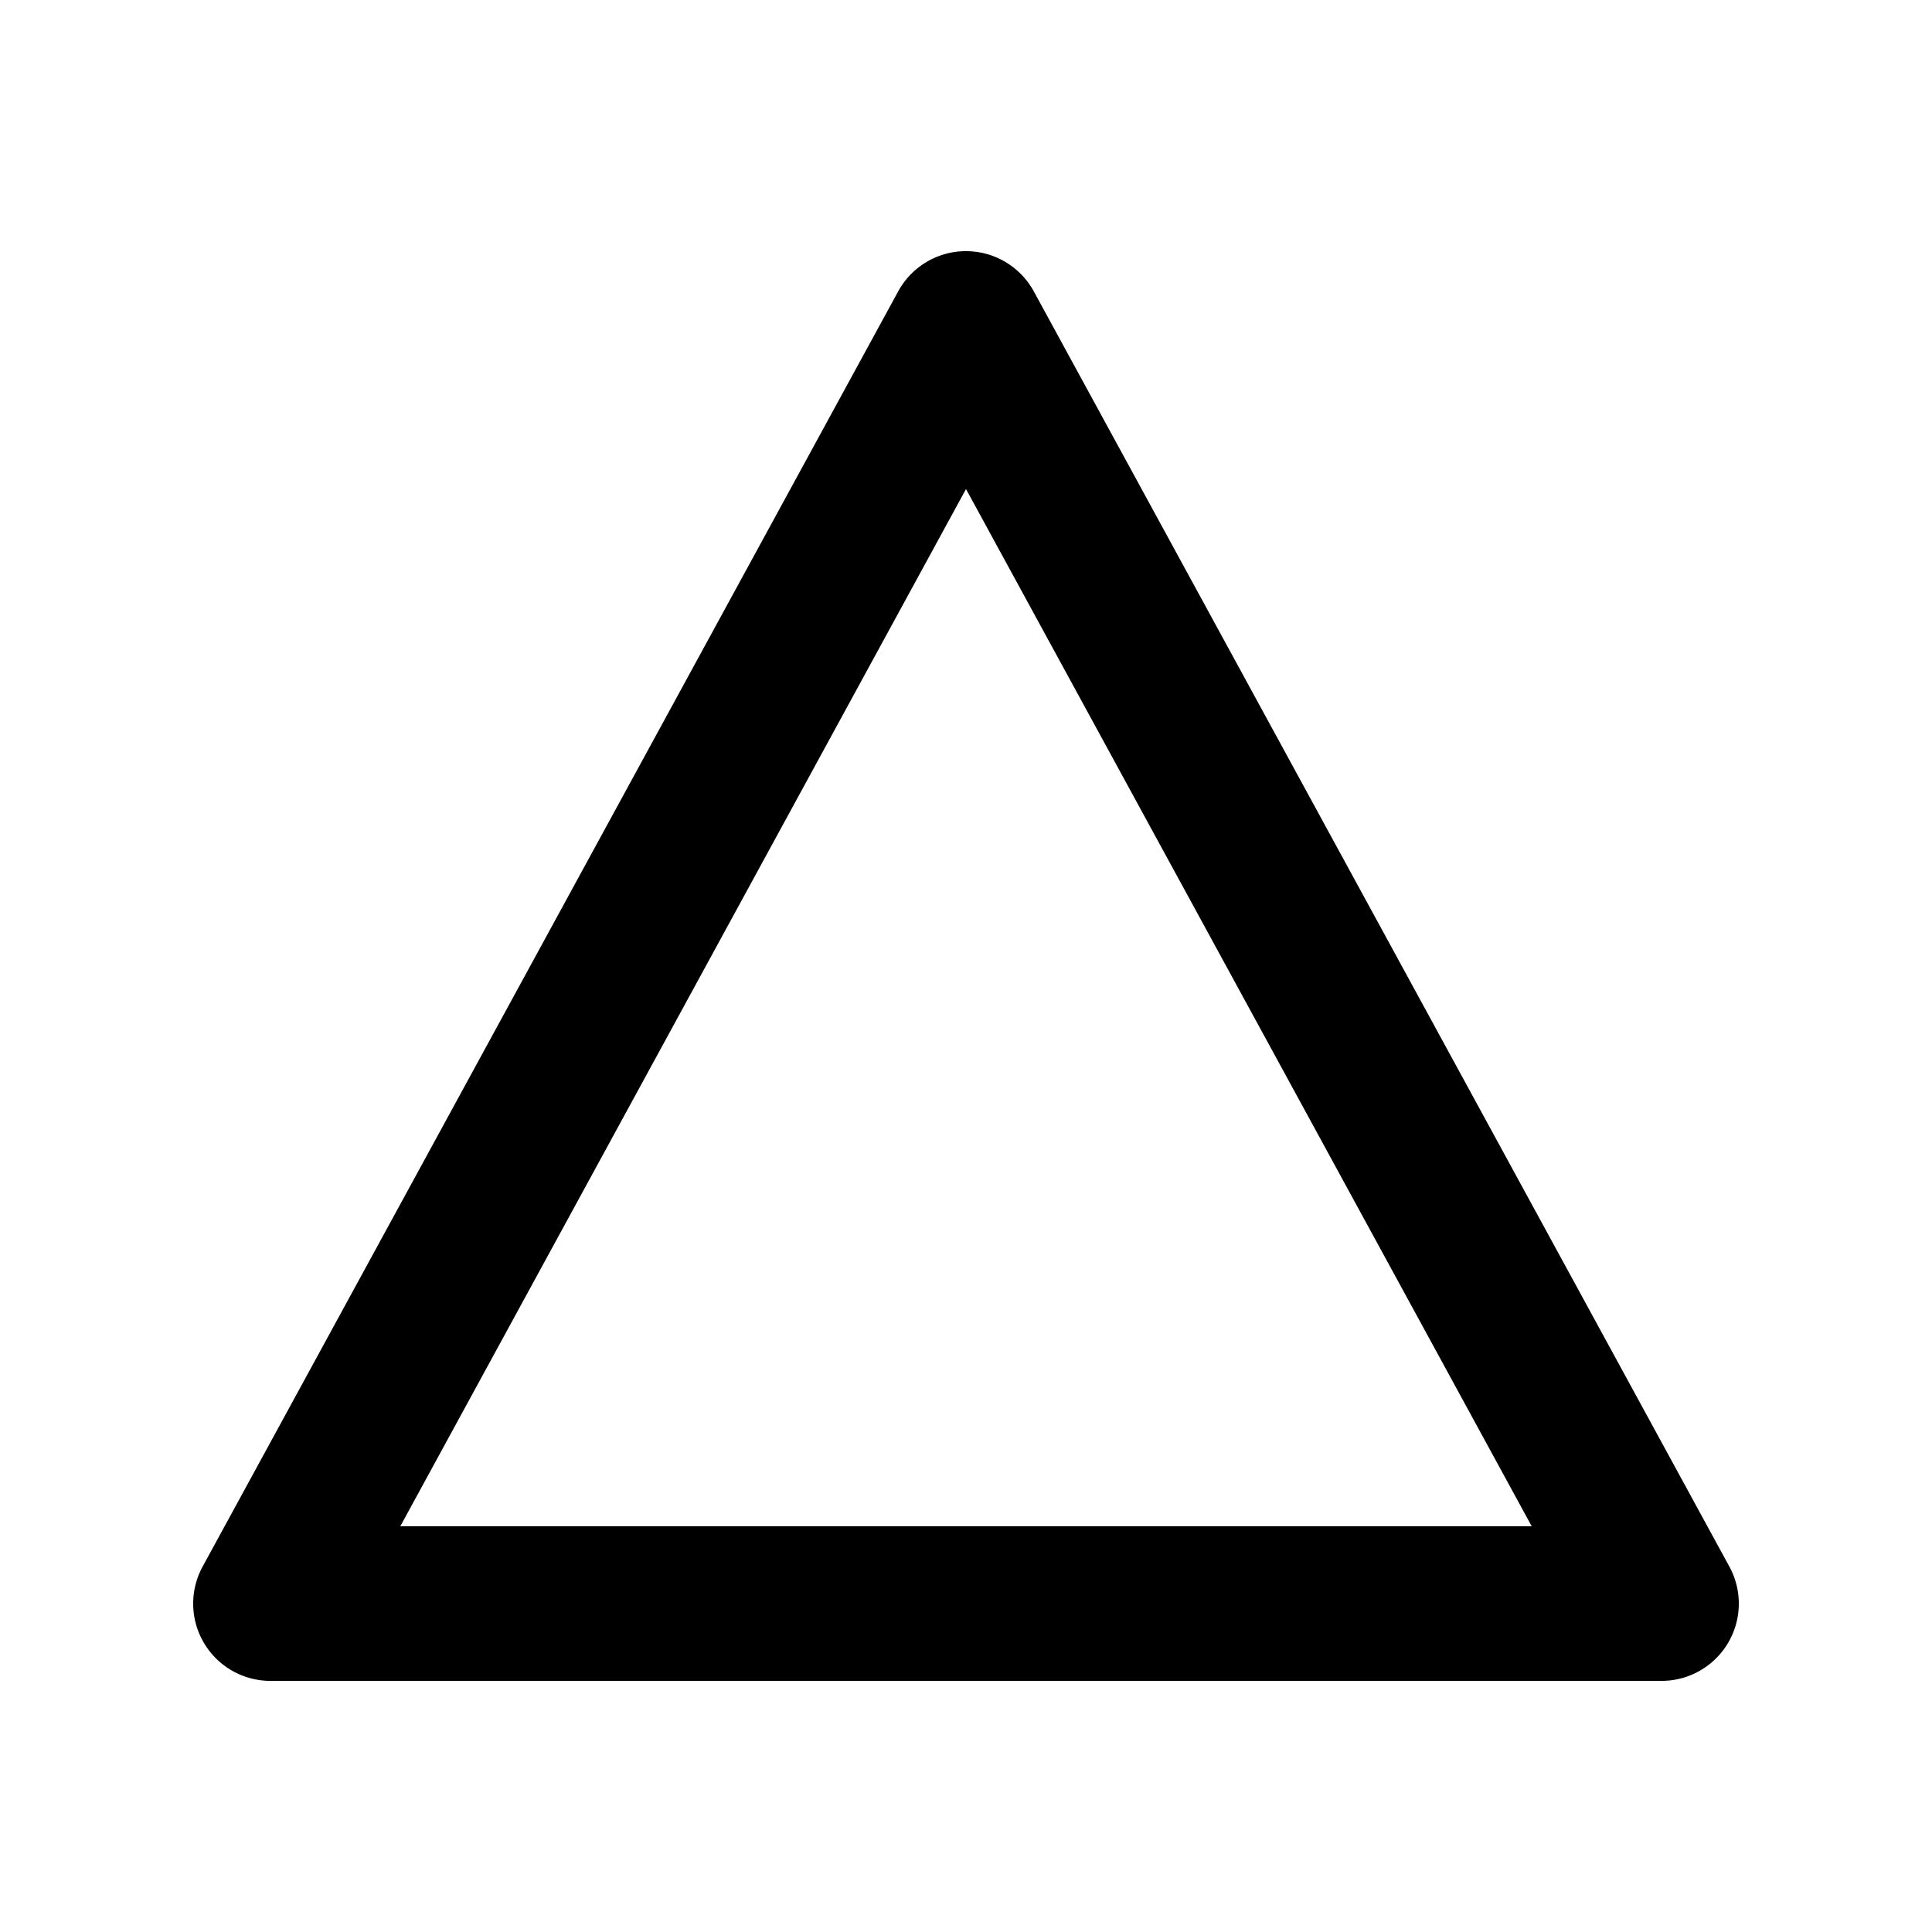 <svg height='30px' width='30px' class="triangle" xmlns:dc="http://purl.org/dc/elements/1.1/" xmlns:cc="http://creativecommons.org/ns#" xmlns:rdf="http://www.w3.org/1999/02/22-rdf-syntax-ns#" xmlns:svg="http://www.w3.org/2000/svg" xmlns="http://www.w3.org/2000/svg" xmlns:sodipodi="http://sodipodi.sourceforge.net/DTD/sodipodi-0.dtd" xmlns:inkscape="http://www.inkscape.org/namespaces/inkscape" version="1.1" x="0px" y="0px" viewBox="0 0 100 100"><g transform="translate(0,-952.362)"><path style="text-indent:0;text-transform:none;direction:ltr;block-progression:tb;baseline-shift:baseline;color:#000000;enable-background:accumulate;" d="m 49.875,965.363 a 4,4 0 0 0 -3.375,2.062 L 10.5,1033.426 a 4,4 0 0 0 3.5,5.938 l 72,0 a 4,4 0 0 0 3.5,-5.938 l -36,-66 a 4,4 0 0 0 -3.625,-2.062 z m 0.125,12.312 29.281,53.687 -58.562,0 29.281,-53.687 z" fill-opacity="1" stroke="none" marker="none" visibility="visible" display="inline" overflow="visible"></path></g></svg>
